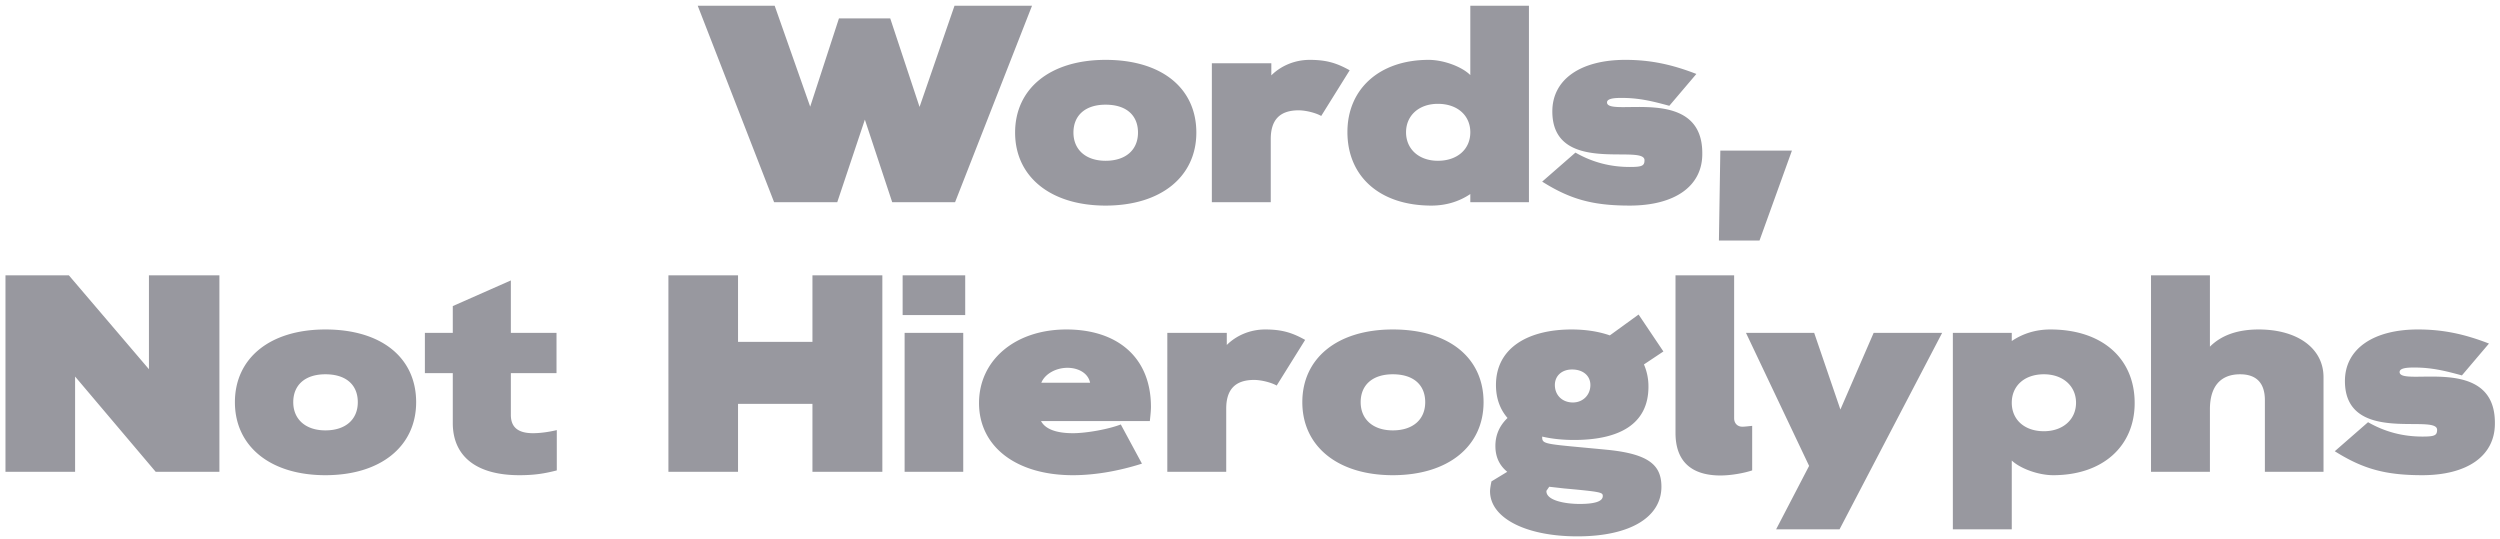 <svg width="408" height="88" viewBox="0 0 408 88" xmlns="http://www.w3.org/2000/svg">
    <path d="M136.639 33l4.508-13.478L145.609 33h10.258L168.425.938h-12.65l-5.704 16.514-4.784-14.444h-8.372l-4.692 14.398L126.427.938h-12.558L126.335 33h10.304zm43.792.552c9.062 0 14.812-4.738 14.812-11.914 0-7.222-5.612-11.868-14.812-11.868-9.062 0-14.766 4.692-14.766 11.868s5.75 11.914 14.766 11.914zm0-7.314c-3.266 0-5.244-1.84-5.244-4.6 0-2.806 1.932-4.554 5.244-4.554 3.404 0 5.29 1.748 5.29 4.554s-1.978 4.6-5.29 4.6zM207.387 33V22.696c0-2.99 1.334-4.692 4.554-4.692 1.15 0 2.806.414 3.68.92l4.646-7.452c-2.208-1.242-3.91-1.702-6.532-1.702-2.484 0-4.738 1.012-6.256 2.53v-1.978h-9.706V33h9.614zm26.22.552c2.346 0 4.508-.644 6.348-1.886V33h9.568V.938h-9.568v11.316c-1.38-1.38-4.37-2.484-6.808-2.484-8.004 0-13.248 4.738-13.248 11.776 0 7.268 5.29 12.006 13.708 12.006zm1.058-7.314c-3.128 0-5.198-1.932-5.198-4.646s2.07-4.646 5.198-4.646c3.174 0 5.29 1.886 5.29 4.646s-2.116 4.646-5.29 4.646zm31.28 7.314c7.406 0 11.868-3.174 11.868-8.418.138-11.5-15.548-5.888-15.548-8.418 0-.644 1.196-.736 2.346-.736 2.852 0 4.968.506 7.82 1.288l4.416-5.198c-4.14-1.61-7.636-2.3-11.592-2.3-7.222 0-11.914 3.128-11.914 8.418 0 10.488 15.042 5.244 15.042 7.958 0 .92-.414 1.104-2.392 1.104-3.128 0-6.072-.736-8.878-2.346l-5.428 4.738c4.6 2.898 8.28 3.91 14.26 3.91zm21.206 5.704l5.29-14.674h-11.684l-.23 14.674h6.624zM12.255 77V61.452L25.411 77h10.396V44.938h-11.5v15.318L11.243 44.938H.893V77h11.362zm40.848.552c9.062 0 14.812-4.738 14.812-11.914 0-7.222-5.612-11.868-14.812-11.868-9.062 0-14.766 4.692-14.766 11.868s5.75 11.914 14.766 11.914zm0-7.314c-3.266 0-5.244-1.84-5.244-4.6 0-2.806 1.932-4.554 5.244-4.554 3.404 0 5.29 1.748 5.29 4.554s-1.978 4.6-5.29 4.6zm31.648 7.314c2.53 0 4.14-.276 6.118-.782v-6.578c-1.334.322-2.76.506-3.864.506-2.346 0-3.634-.874-3.634-2.99V60.9h7.452v-6.578h-7.452v-8.556l-9.476 4.186v4.37h-4.554V60.9h4.554v8.142c0 5.474 3.91 8.51 10.856 8.51zM120.447 77V65.914h12.144V77h11.408V44.938h-11.408v10.856h-12.144V44.938h-11.362V77h11.362zm37.076-25.576v-6.486h-10.212v6.486h10.212zM157.201 77V54.322h-9.568V77h9.568zm17.894.552c3.496 0 7.36-.644 11.27-1.886l-3.45-6.394c-2.024.782-5.612 1.426-7.82 1.426-2.76 0-4.508-.69-5.198-1.978h17.756c.138-1.242.184-1.886.184-2.3 0-8.142-5.52-12.65-13.8-12.65-8.372 0-14.26 5.014-14.26 12.006 0 7.084 6.026 11.776 15.318 11.776zm2.806-15.088h-7.958c.552-1.38 2.3-2.438 4.278-2.438 1.702 0 3.358.828 3.68 2.438zM200.119 77V66.696c0-2.99 1.334-4.692 4.554-4.692 1.15 0 2.806.414 3.68.92l4.646-7.452c-2.208-1.242-3.91-1.702-6.532-1.702-2.484 0-4.738 1.012-6.256 2.53v-1.978h-9.706V77h9.614zm27.186.552c9.062 0 14.812-4.738 14.812-11.914 0-7.222-5.612-11.868-14.812-11.868-9.062 0-14.766 4.692-14.766 11.868s5.75 11.914 14.766 11.914zm0-7.314c-3.266 0-5.244-1.84-5.244-4.6 0-2.806 1.932-4.554 5.244-4.554 3.404 0 5.29 1.748 5.29 4.554s-1.978 4.6-5.29 4.6zm30.13 17.296c8.602 0 13.708-3.128 13.708-8.096 0-3.45-1.932-5.336-8.786-6.026-9.982-.966-10.672-.828-10.672-2.024v-.138c1.564.368 3.312.552 5.198.552 7.314 0 12.144-2.53 12.144-8.694a8.98 8.98 0 00-.736-3.634l3.174-2.116-4.048-6.026-4.692 3.404c-1.84-.644-3.956-.966-6.256-.966-6.992 0-12.328 2.944-12.328 9.062 0 2.208.69 4.002 1.886 5.382-1.334 1.288-1.978 2.806-1.978 4.554 0 1.748.598 3.128 1.932 4.232l-2.576 1.564c-.092.46-.23 1.15-.23 1.61 0 4.37 5.842 7.36 14.26 7.36zm-.736-21.85c-1.748 0-2.944-1.196-2.944-2.852 0-1.472 1.104-2.53 2.806-2.53 1.84 0 2.99 1.058 2.99 2.53 0 1.656-1.242 2.852-2.852 2.852zm1.104 16.56c-2.346 0-5.428-.552-5.428-2.07 0-.046 0-.092.046-.138l.414-.598 2.438.276c6.072.552 6.302.644 6.302 1.242 0 .736-.92 1.288-3.772 1.288zm23-4.646c1.656 0 3.772-.368 5.152-.828v-7.268c-.506.046-1.196.138-1.61.138-.736 0-1.334-.506-1.334-1.38V44.938h-9.568v25.714c0 4.37 2.3 6.946 7.36 6.946zm19.412 8.786l16.744-32.062h-11.178l-5.428 12.512-4.278-12.512h-11.132l10.304 21.712-5.382 10.35h10.35zm28.106 0V75.16c1.426 1.334 4.37 2.392 6.762 2.392 8.096 0 13.294-4.738 13.294-11.776 0-7.268-5.29-12.006-13.754-12.006-2.346 0-4.462.644-6.302 1.886v-1.334h-9.614v32.062h9.614zm5.244-16.008c-3.174 0-5.244-1.886-5.244-4.646s2.07-4.646 5.244-4.646c3.128 0 5.244 1.932 5.244 4.646s-2.116 4.646-5.244 4.646zM360.659 77V66.788c0-3.634 1.656-5.704 4.922-5.704 2.668 0 4.048 1.426 4.048 4.232V77h9.568V61.544c0-4.646-4.186-7.774-10.58-7.774-3.404 0-6.072.92-7.958 2.806V44.938h-9.614V77h9.614zm34.638.552c7.406 0 11.868-3.174 11.868-8.418.138-11.5-15.548-5.888-15.548-8.418 0-.644 1.196-.736 2.346-.736 2.852 0 4.968.506 7.82 1.288l4.416-5.198c-4.14-1.61-7.636-2.3-11.592-2.3-7.222 0-11.914 3.128-11.914 8.418 0 10.488 15.042 5.244 15.042 7.958 0 .92-.414 1.104-2.392 1.104-3.128 0-6.072-.736-8.878-2.346l-5.428 4.738c4.6 2.898 8.28 3.91 14.26 3.91z" fill="#98989F" fill-rule="nonzero"/>
</svg>
